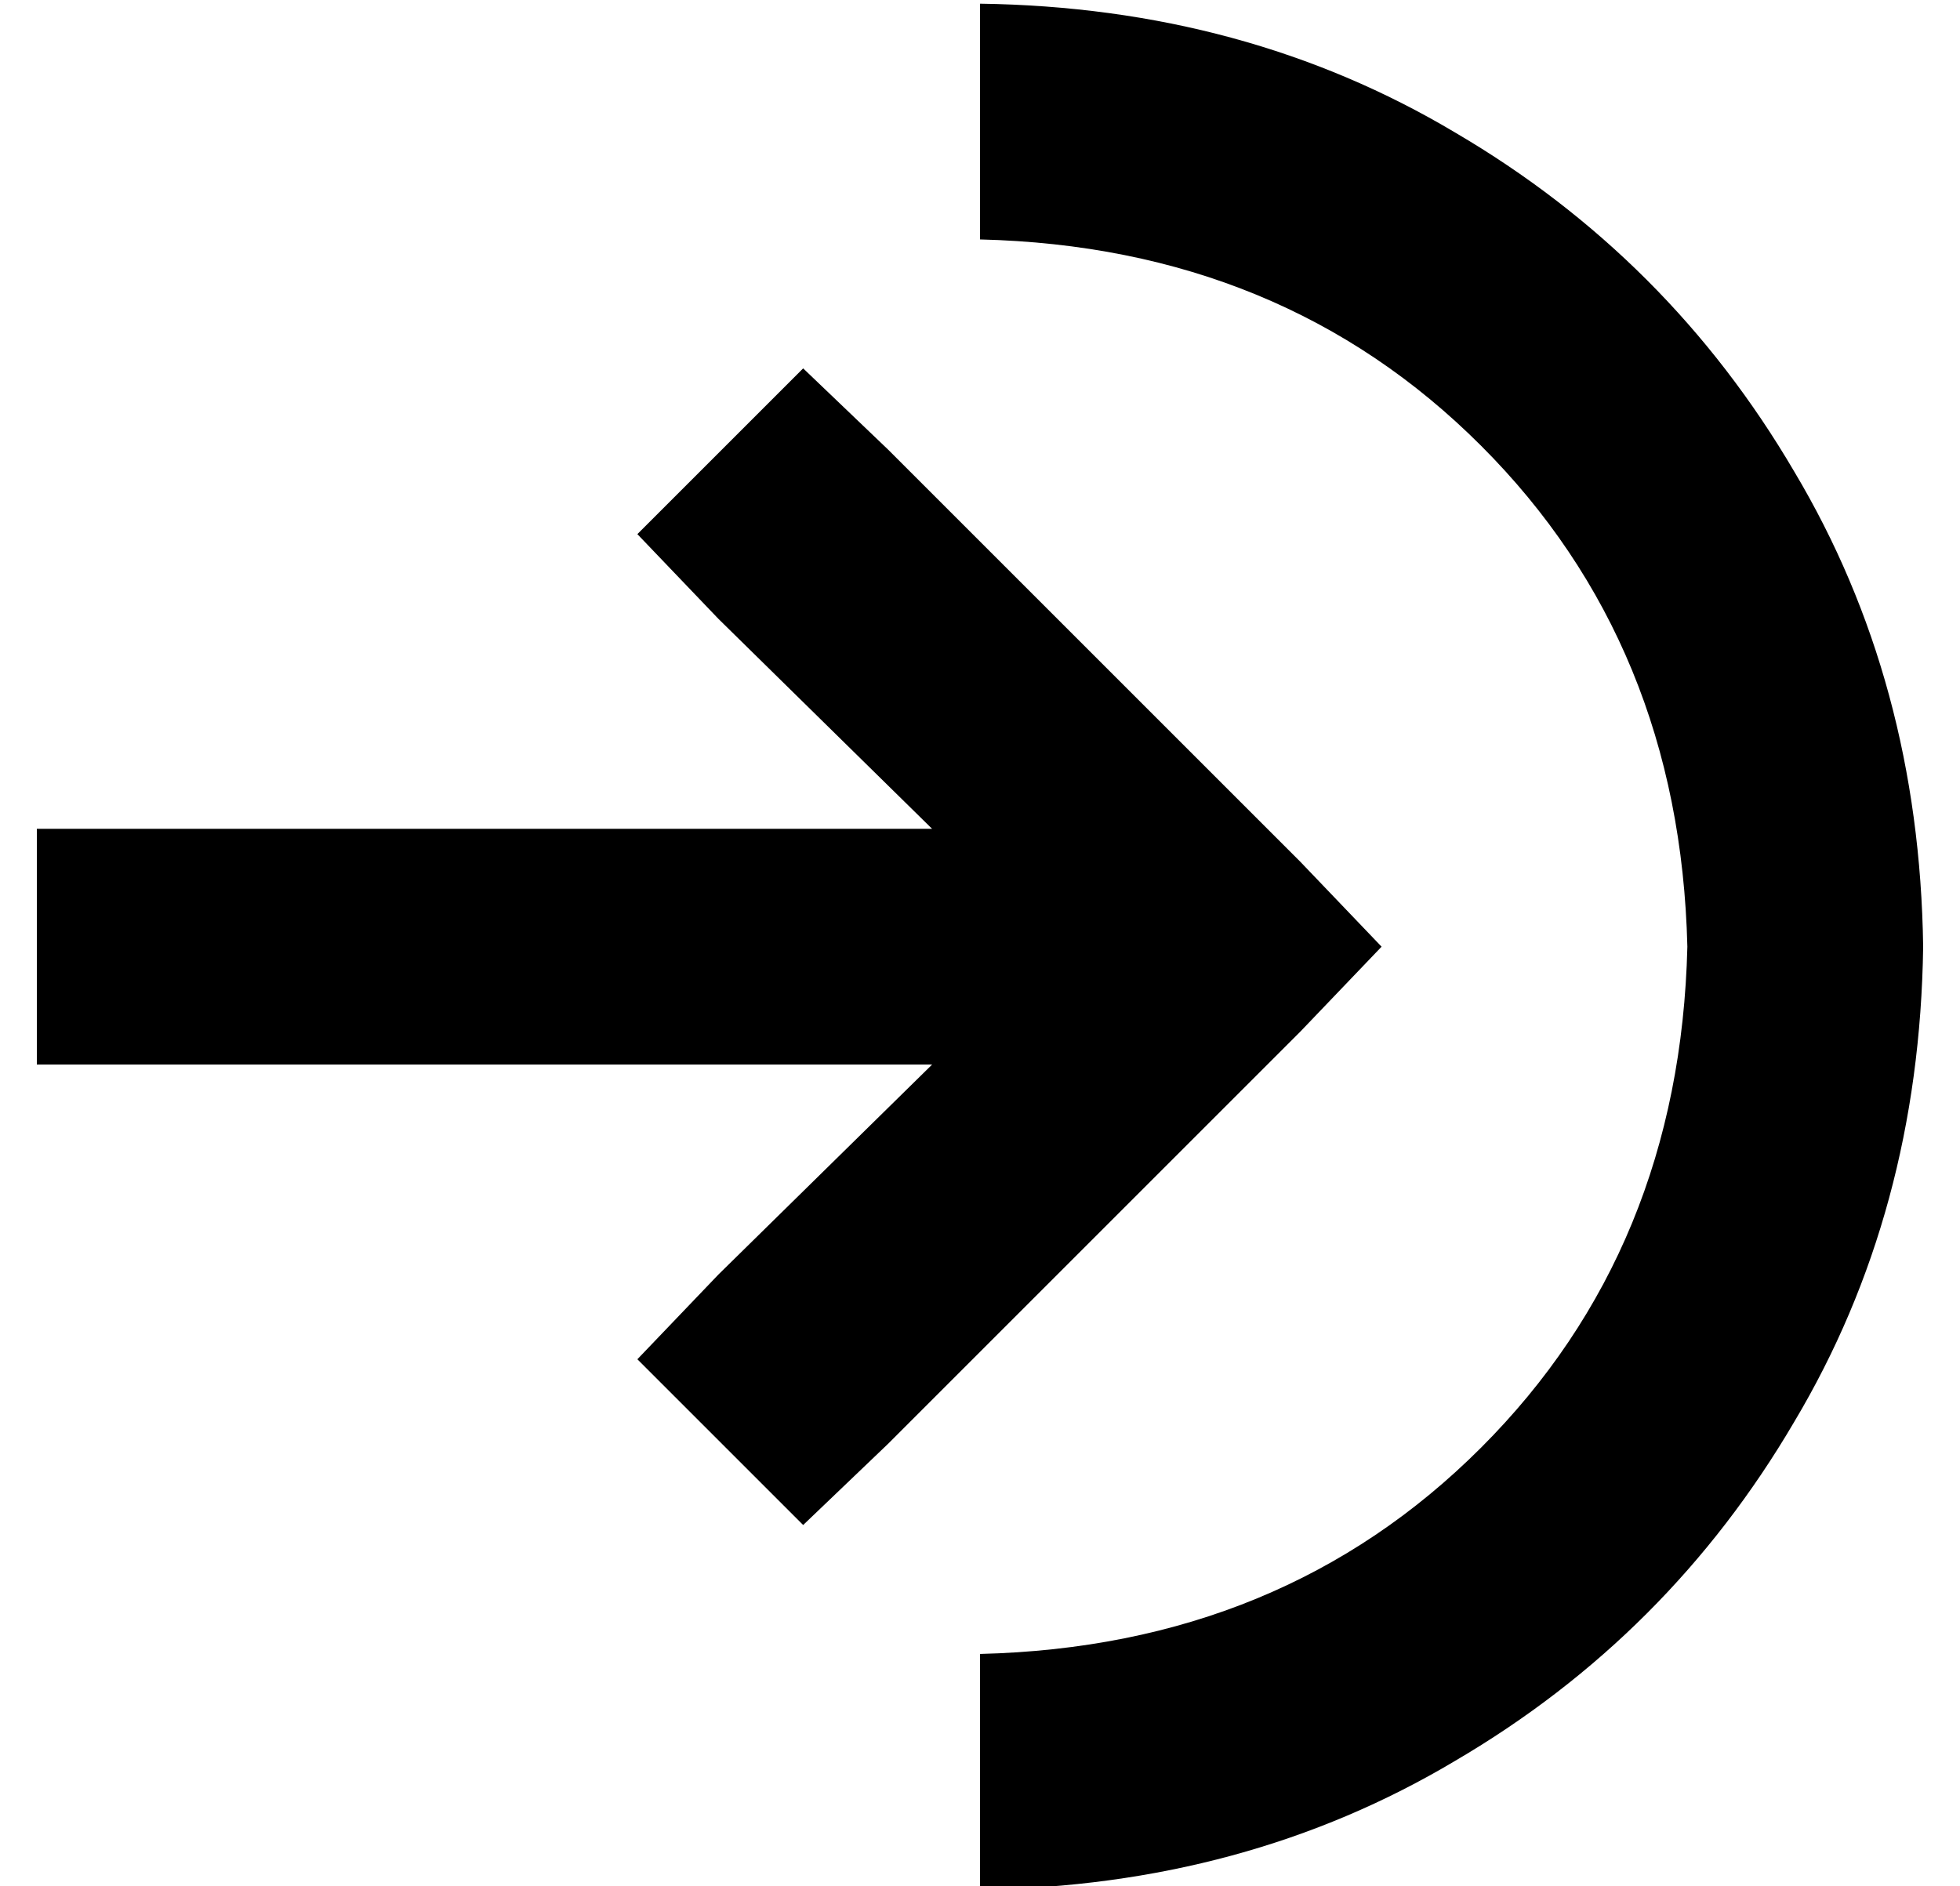 <?xml version="1.0" standalone="no"?>
<!DOCTYPE svg PUBLIC "-//W3C//DTD SVG 1.1//EN" "http://www.w3.org/Graphics/SVG/1.1/DTD/svg11.dtd" >
<svg xmlns="http://www.w3.org/2000/svg" xmlns:xlink="http://www.w3.org/1999/xlink" version="1.1" viewBox="-10 -40 532 512">
   <path fill="currentColor"
d="M448 217q-2 -82 -56 -136v0v0q-54 -54 -136 -56v-64v0q72 1 129 35q58 34 92 92q34 57 35 129q-1 72 -35 129q-34 58 -92 92q-57 34 -129 35v-64v0q82 -2 136 -56t56 -136v0zM231 82l112 112l-112 -112l112 112l22 23v0l-22 23v0l-112 112v0l-23 22v0l-45 -45v0l22 -23v0
l58 -57v0h-211h-32v-64v0h32h211l-58 -57v0l-22 -23v0l45 -45v0l23 22v0z" />
</svg>
